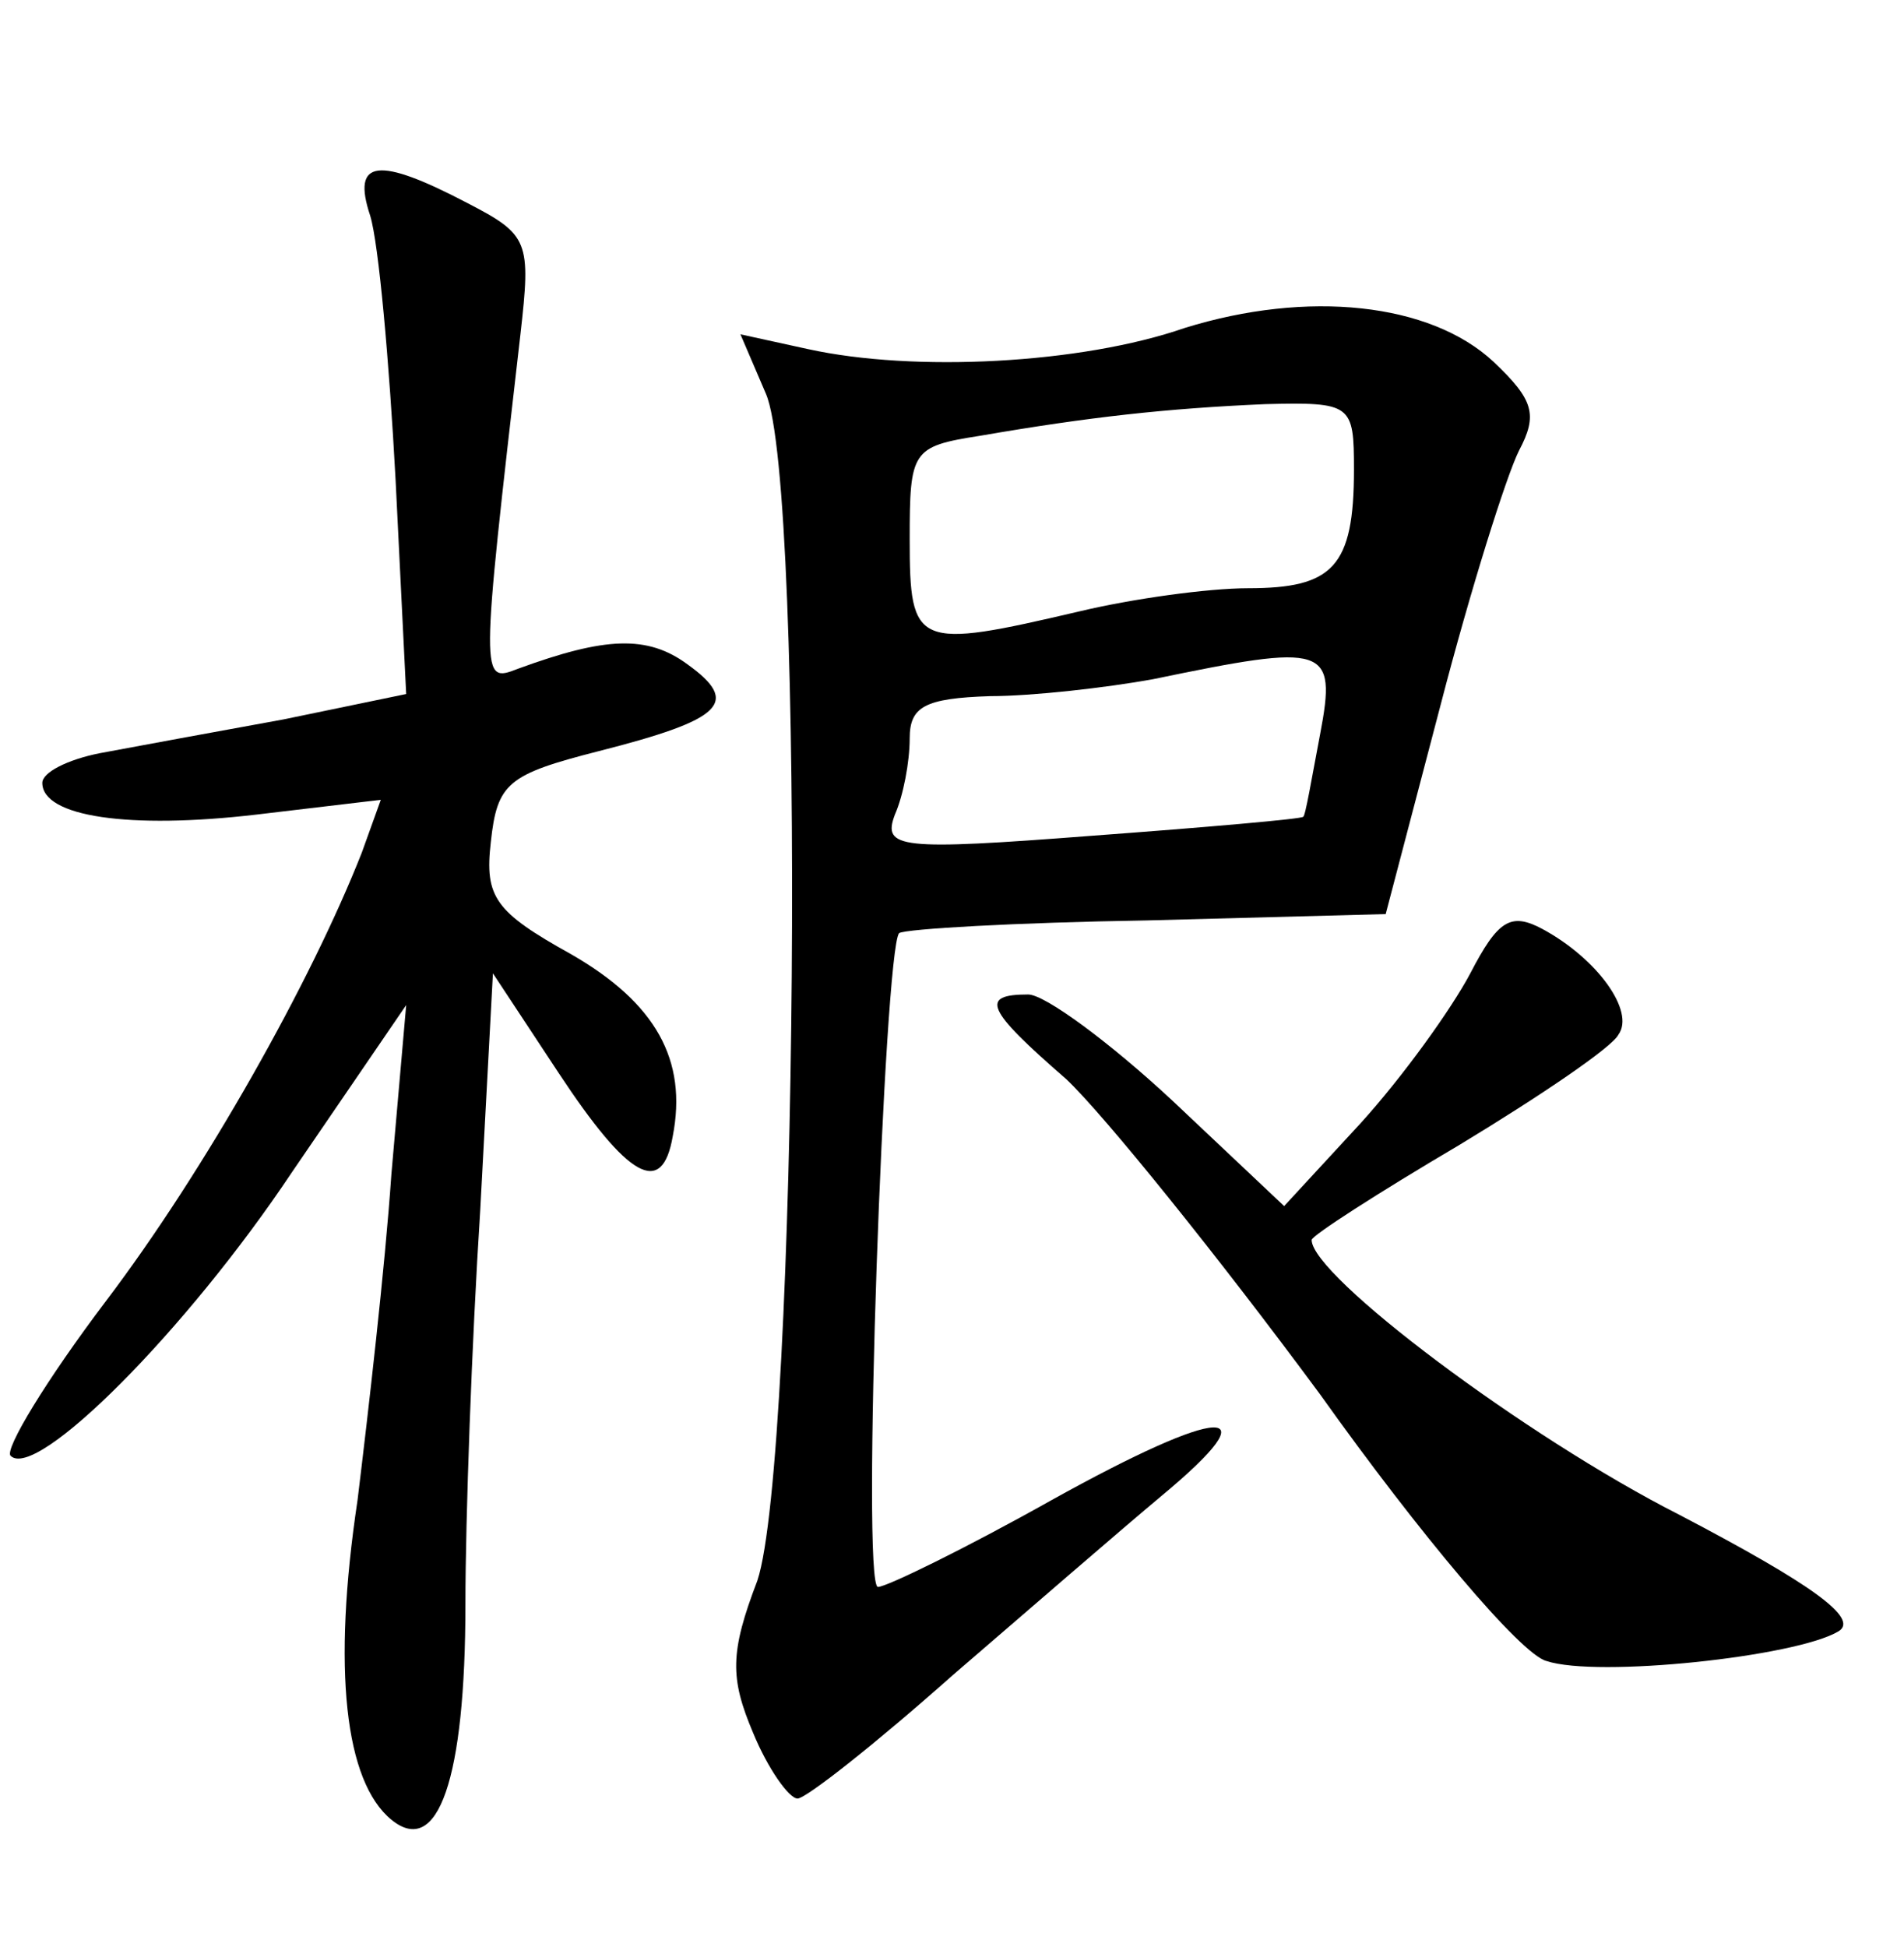<?xml version="1.0" standalone="no"?>
<!DOCTYPE svg PUBLIC "-//W3C//DTD SVG 20010904//EN"
 "http://www.w3.org/TR/2001/REC-SVG-20010904/DTD/svg10.dtd">
<svg version="1.0" xmlns="http://www.w3.org/2000/svg"
 width="90pt" height="92pt" viewBox="0 0 90 92"
 preserveAspectRatio="xMidYMid meet">
<g transform="translate(0,92) scale(0.1,-0.1)"
fill="#000000" stroke="none">
<path d="M175 818 c4 -13 9 -69 12 -125 l5 -101 -58 -12 c-33 -6 -71 -13 -87
-16 -15 -3 -27 -9 -27 -14 0 -16 41 -22 101 -15 l59 7 -9 -25 c-24 -61 -74
-150 -121 -212 -28 -37 -48 -70 -45 -73 12 -12 83 59 133 134 l54 79 -7 -80
c-3 -44 -11 -113 -16 -154 -12 -80 -6 -133 16 -151 22 -18 35 19 35 102 0 40
3 124 7 186 l6 112 31 -47 c33 -50 49 -59 54 -30 7 36 -8 63 -48 86 -36 20
-41 27 -38 53 3 28 8 32 51 43 59 15 67 23 42 41 -19 14 -39 13 -80 -2 -18 -7
-18 -7 1 158 5 44 4 47 -25 62 -42 22 -55 21 -46 -6z"/>
<path d="M560 765 c-49 -17 -128 -21 -178 -10 l-32 7 12 -28 c19 -43 15 -504
-4 -561 -13 -34 -13 -46 -2 -72 7 -17 17 -31 21 -31 4 0 37 26 73 58 36 31 81
70 99 85 53 44 29 43 -52 -2 -41 -23 -78 -41 -82 -41 -8 0 3 301 10 309 3 2
55 5 117 6 l113 3 26 99 c14 54 31 108 37 120 9 17 7 24 -12 42 -30 28 -88 34
-146 16z m80 -67 c0 -46 -10 -56 -50 -56 -19 0 -55 -5 -80 -11 -77 -18 -80
-17 -80 34 0 42 1 44 33 49 52 9 89 13 135 15 41 1 42 0 42 -31z m-16 -125
c-4 -21 -7 -39 -8 -39 0 -1 -46 -5 -100 -9 -91 -7 -99 -6 -93 10 4 9 7 25 7
36 0 15 7 19 38 20 20 0 55 4 77 8 82 17 87 16 79 -26z"/>
<path d="M695 460 c-9 -17 -32 -49 -52 -71 l-36 -39 -53 50 c-29 27 -60 50
-68 50 -23 0 -20 -7 18 -40 18 -17 72 -84 120 -149 47 -66 95 -123 107 -126
24 -8 118 2 138 14 10 6 -12 22 -75 55 -73 37 -174 113 -174 130 0 2 31 22 70
45 38 23 72 46 75 52 8 11 -10 36 -36 50 -15 8 -21 4 -34 -21z"/>
</g>
</svg>
